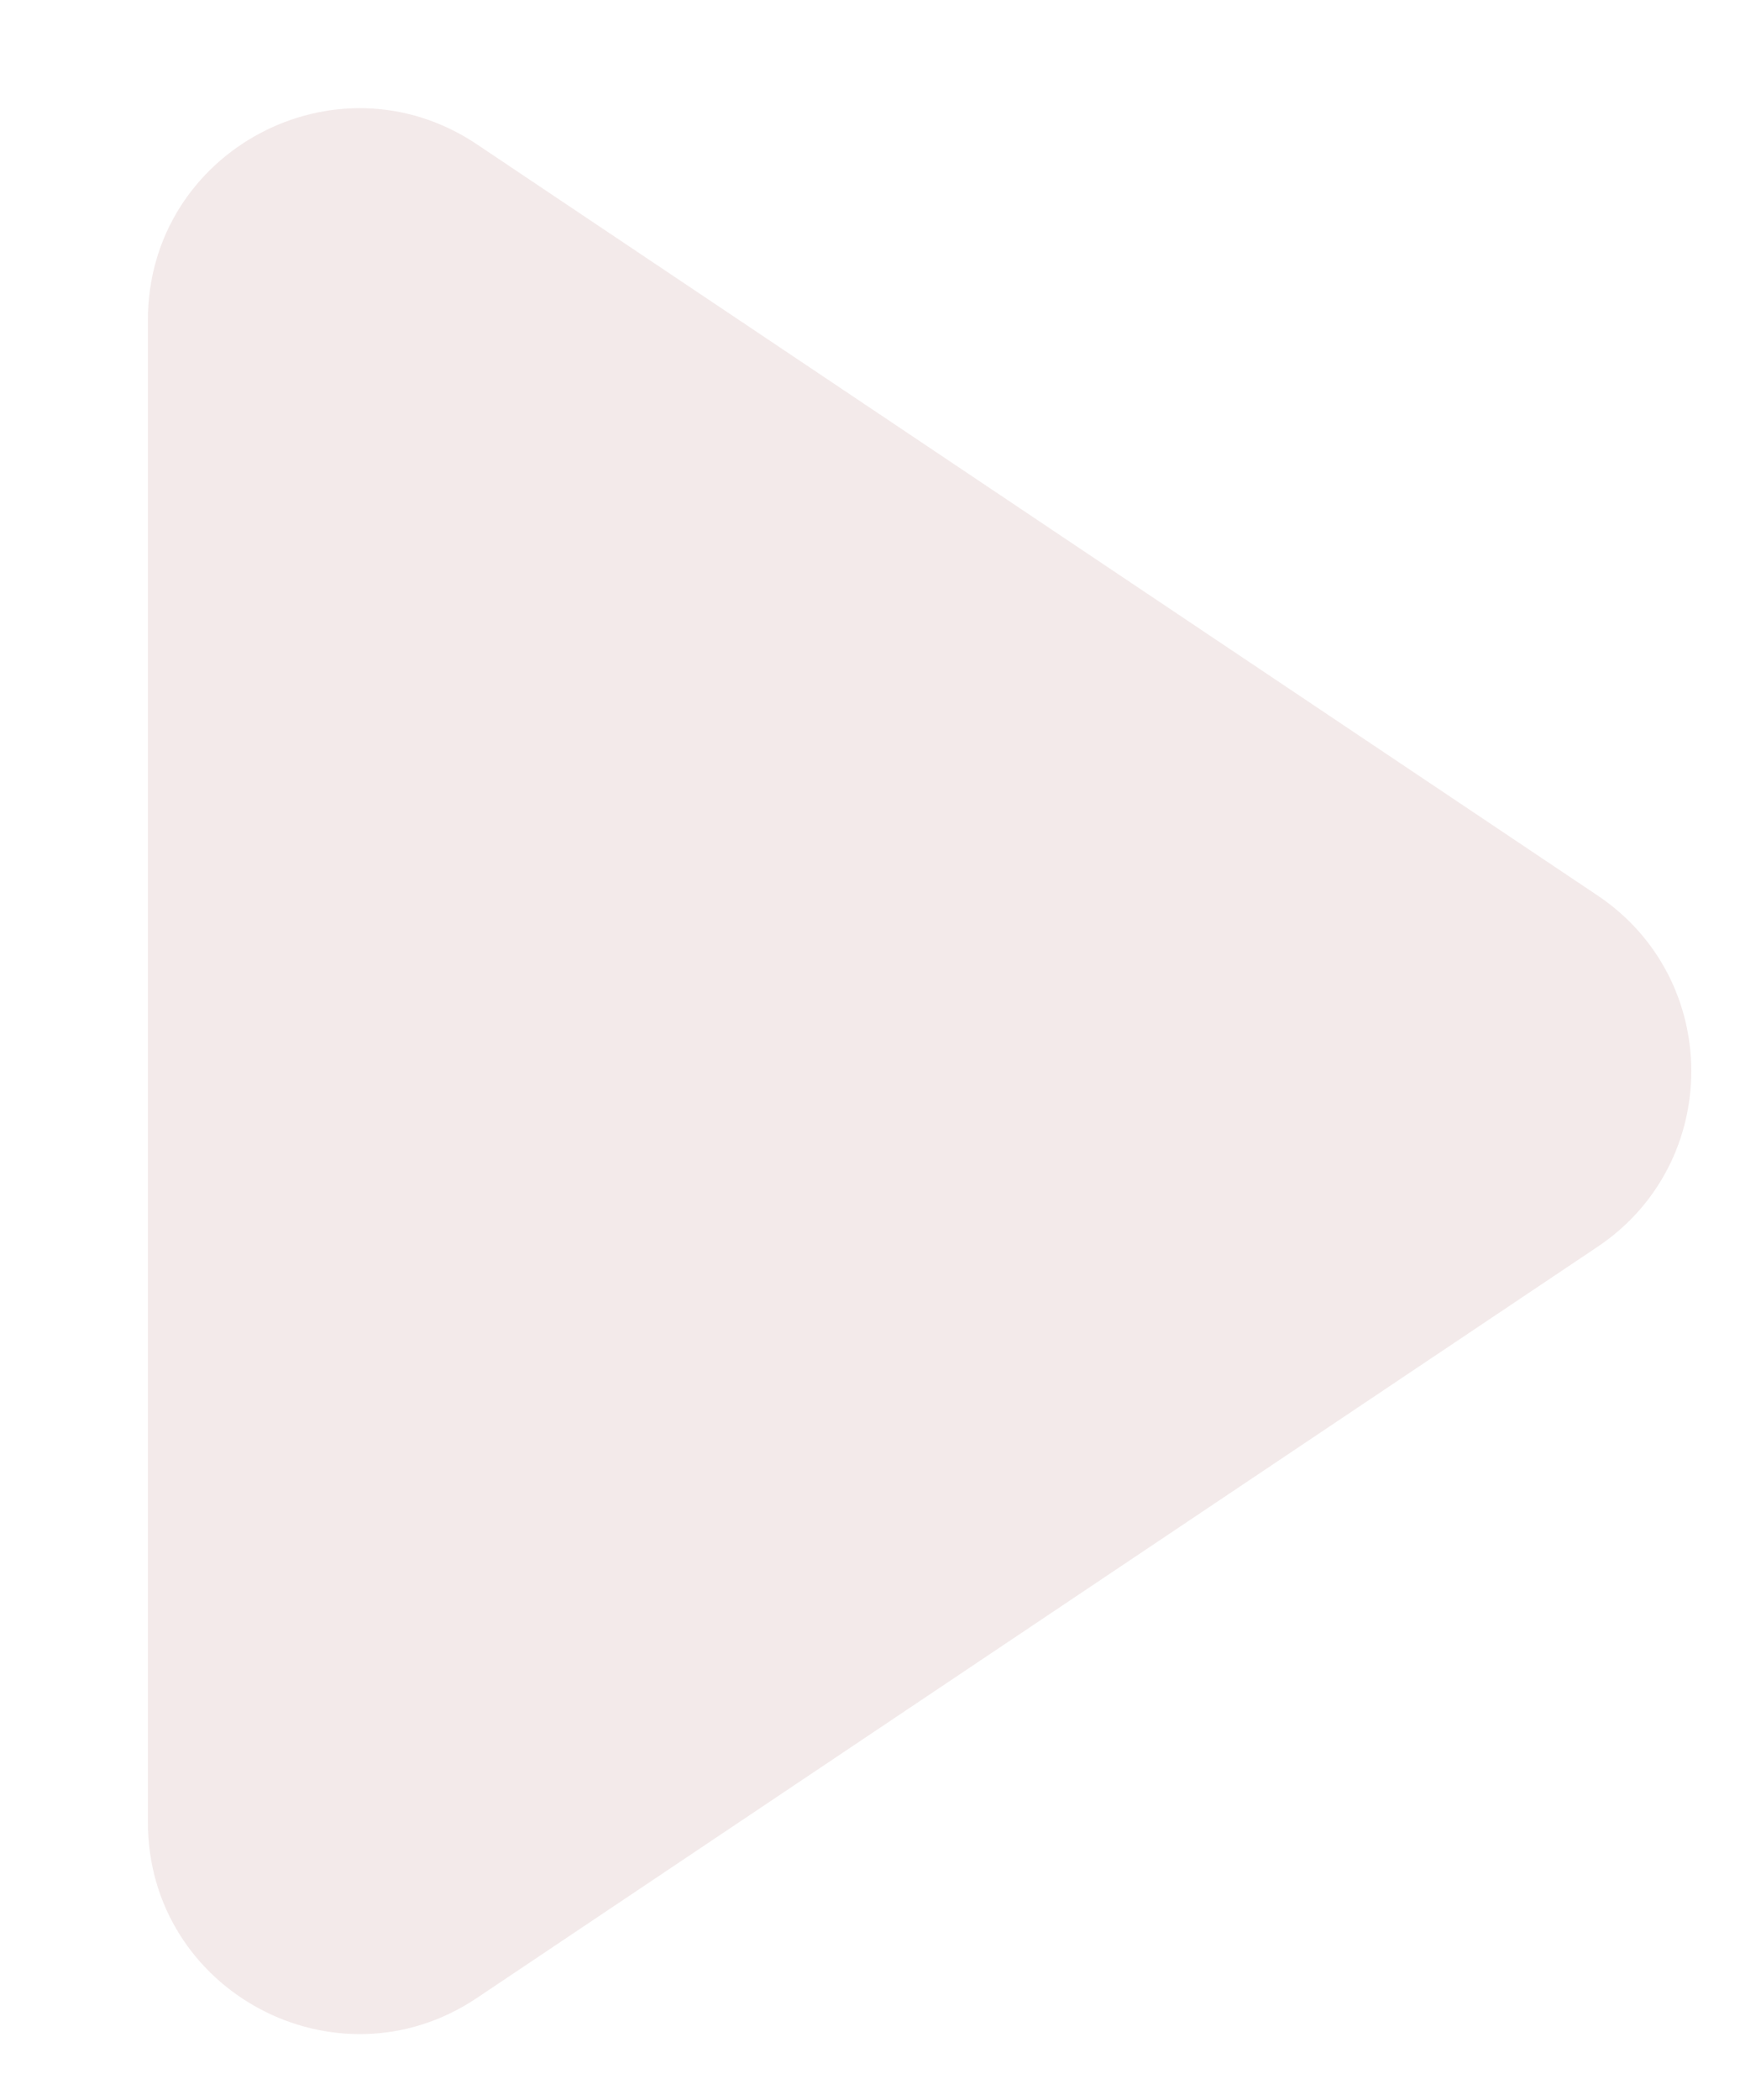 <svg width="125" height="149" viewBox="0 0 125 149" fill="none" xmlns="http://www.w3.org/2000/svg">
<g filter="url(#filter0_d_96_1014)">
<path d="M103.401 56.538C112.269 62.48 112.269 75.52 103.401 81.462L23.849 134.762C13.883 141.439 0.5 134.297 0.5 122.301L0.5 15.699C0.5 3.703 13.883 -3.439 23.849 3.238L103.401 56.538Z" fill="#F3EAEA"/>
</g>
<defs>
<filter id="filter0_d_96_1014" x="0.5" y="0.674" width="123.552" height="147.652" filterUnits="userSpaceOnUse" color-interpolation-filters="sRGB">
<feFlood flood-opacity="0" result="BackgroundImageFix"/>
<feColorMatrix in="SourceAlpha" type="matrix" values="0 0 0 0 0 0 0 0 0 0 0 0 0 0 0 0 0 0 127 0" result="hardAlpha"/>
<feOffset dx="10" dy="7"/>
<feGaussianBlur stdDeviation="2"/>
<feComposite in2="hardAlpha" operator="out"/>
<feColorMatrix type="matrix" values="0 0 0 0 0 0 0 0 0 0 0 0 0 0 0 0 0 0 0.25 0"/>
<feBlend mode="normal" in2="BackgroundImageFix" result="effect1_dropShadow_96_1014"/>
<feBlend mode="normal" in="SourceGraphic" in2="effect1_dropShadow_96_1014" result="shape"/>
</filter>
</defs>
</svg>
